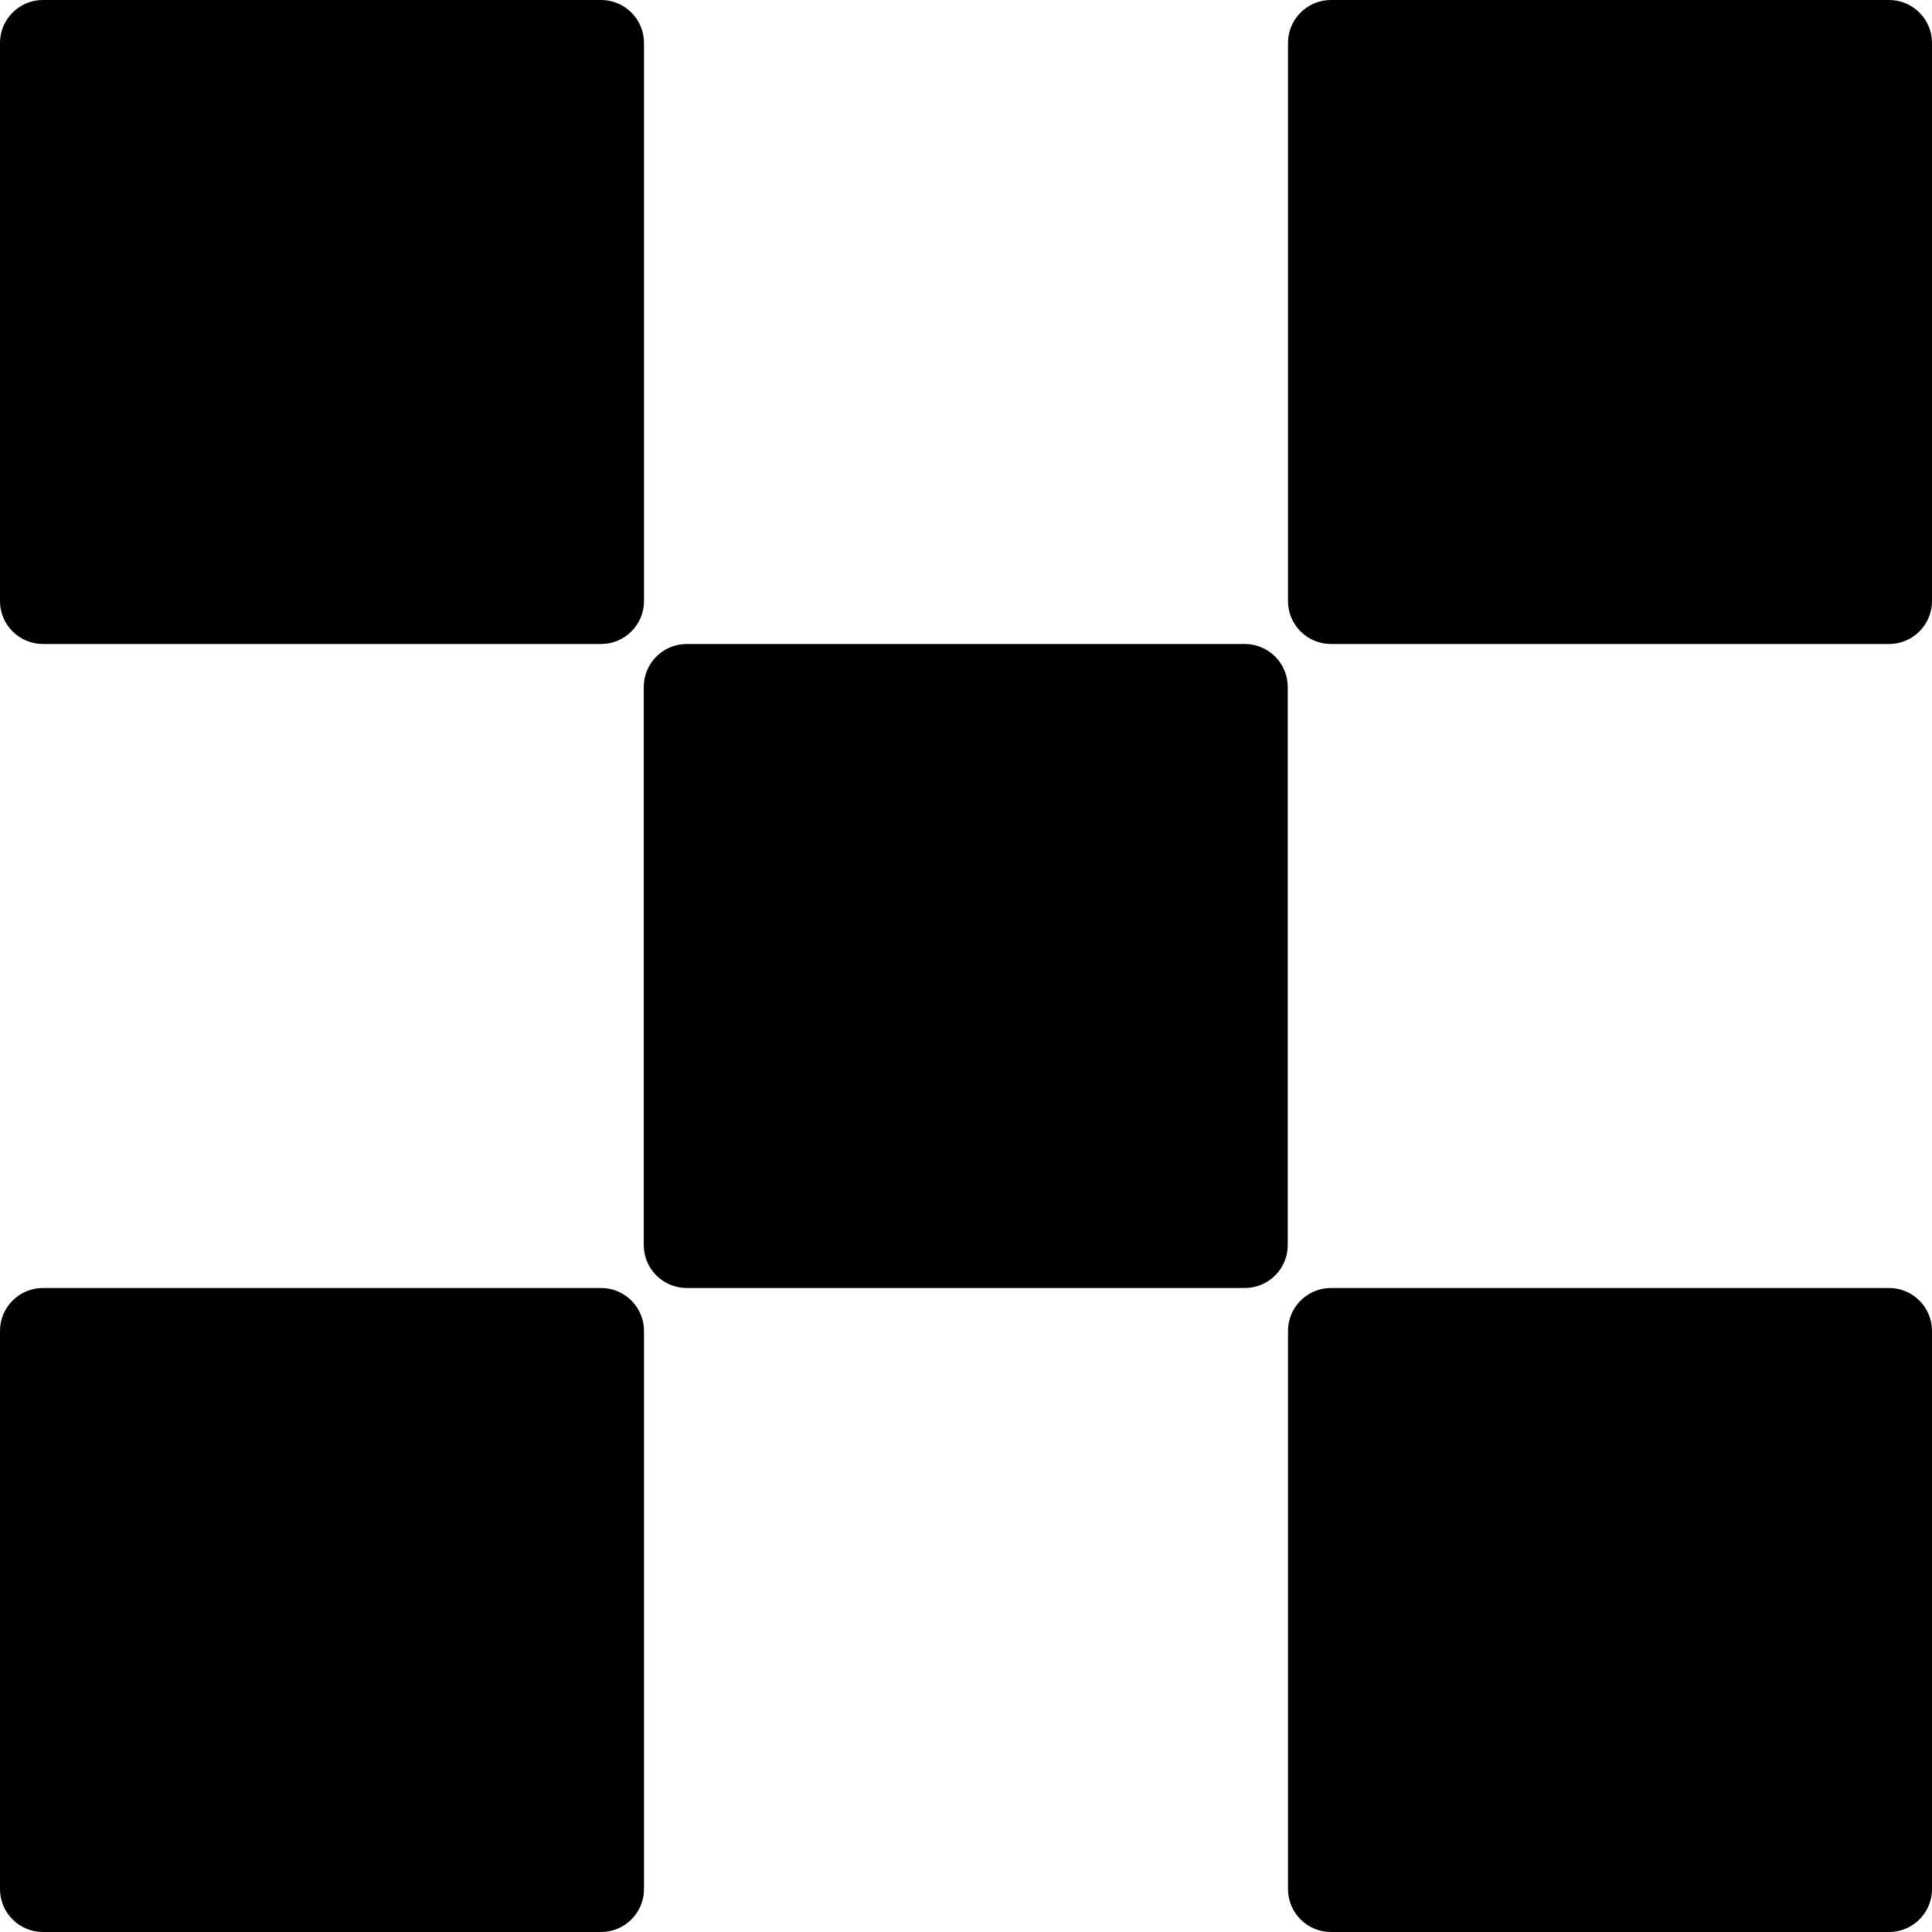 <svg viewBox="0 0 24 24" fill="currentColor" xmlns="http://www.w3.org/2000/svg">
<path d="M16.533 0H23.467C23.761 0 24 0.239 24 0.533V7.467C24 7.761 23.761 8 23.467 8H16.533C16.239 8 16 7.761 16 7.467V0.533C16 0.239 16.239 0 16.533 0Z" />
<path d="M8.53 8H15.463C15.758 8 15.997 8.239 15.997 8.534V15.467C15.997 15.761 15.758 16 15.463 16H8.53C8.236 16 7.997 15.761 7.997 15.467V8.534C7.997 8.239 8.236 8 8.53 8Z" />
<path d="M7.467 0H0.533C0.239 0 0 0.239 0 0.533V7.467C0 7.761 0.239 8 0.533 8H7.467C7.761 8 8 7.761 8 7.467V0.533C8 0.239 7.761 0 7.467 0Z" />
<path d="M16.533 16H23.467C23.761 16 24 16.239 24 16.533V23.467C24 23.761 23.761 24 23.467 24H16.533C16.239 24 16 23.761 16 23.467V16.533C16 16.239 16.239 16 16.533 16Z" />
<path d="M7.467 16H0.533C0.239 16 0 16.239 0 16.533V23.467C0 23.761 0.239 24 0.533 24H7.467C7.761 24 8 23.761 8 23.467V16.533C8 16.239 7.761 16 7.467 16Z" />
</svg>
